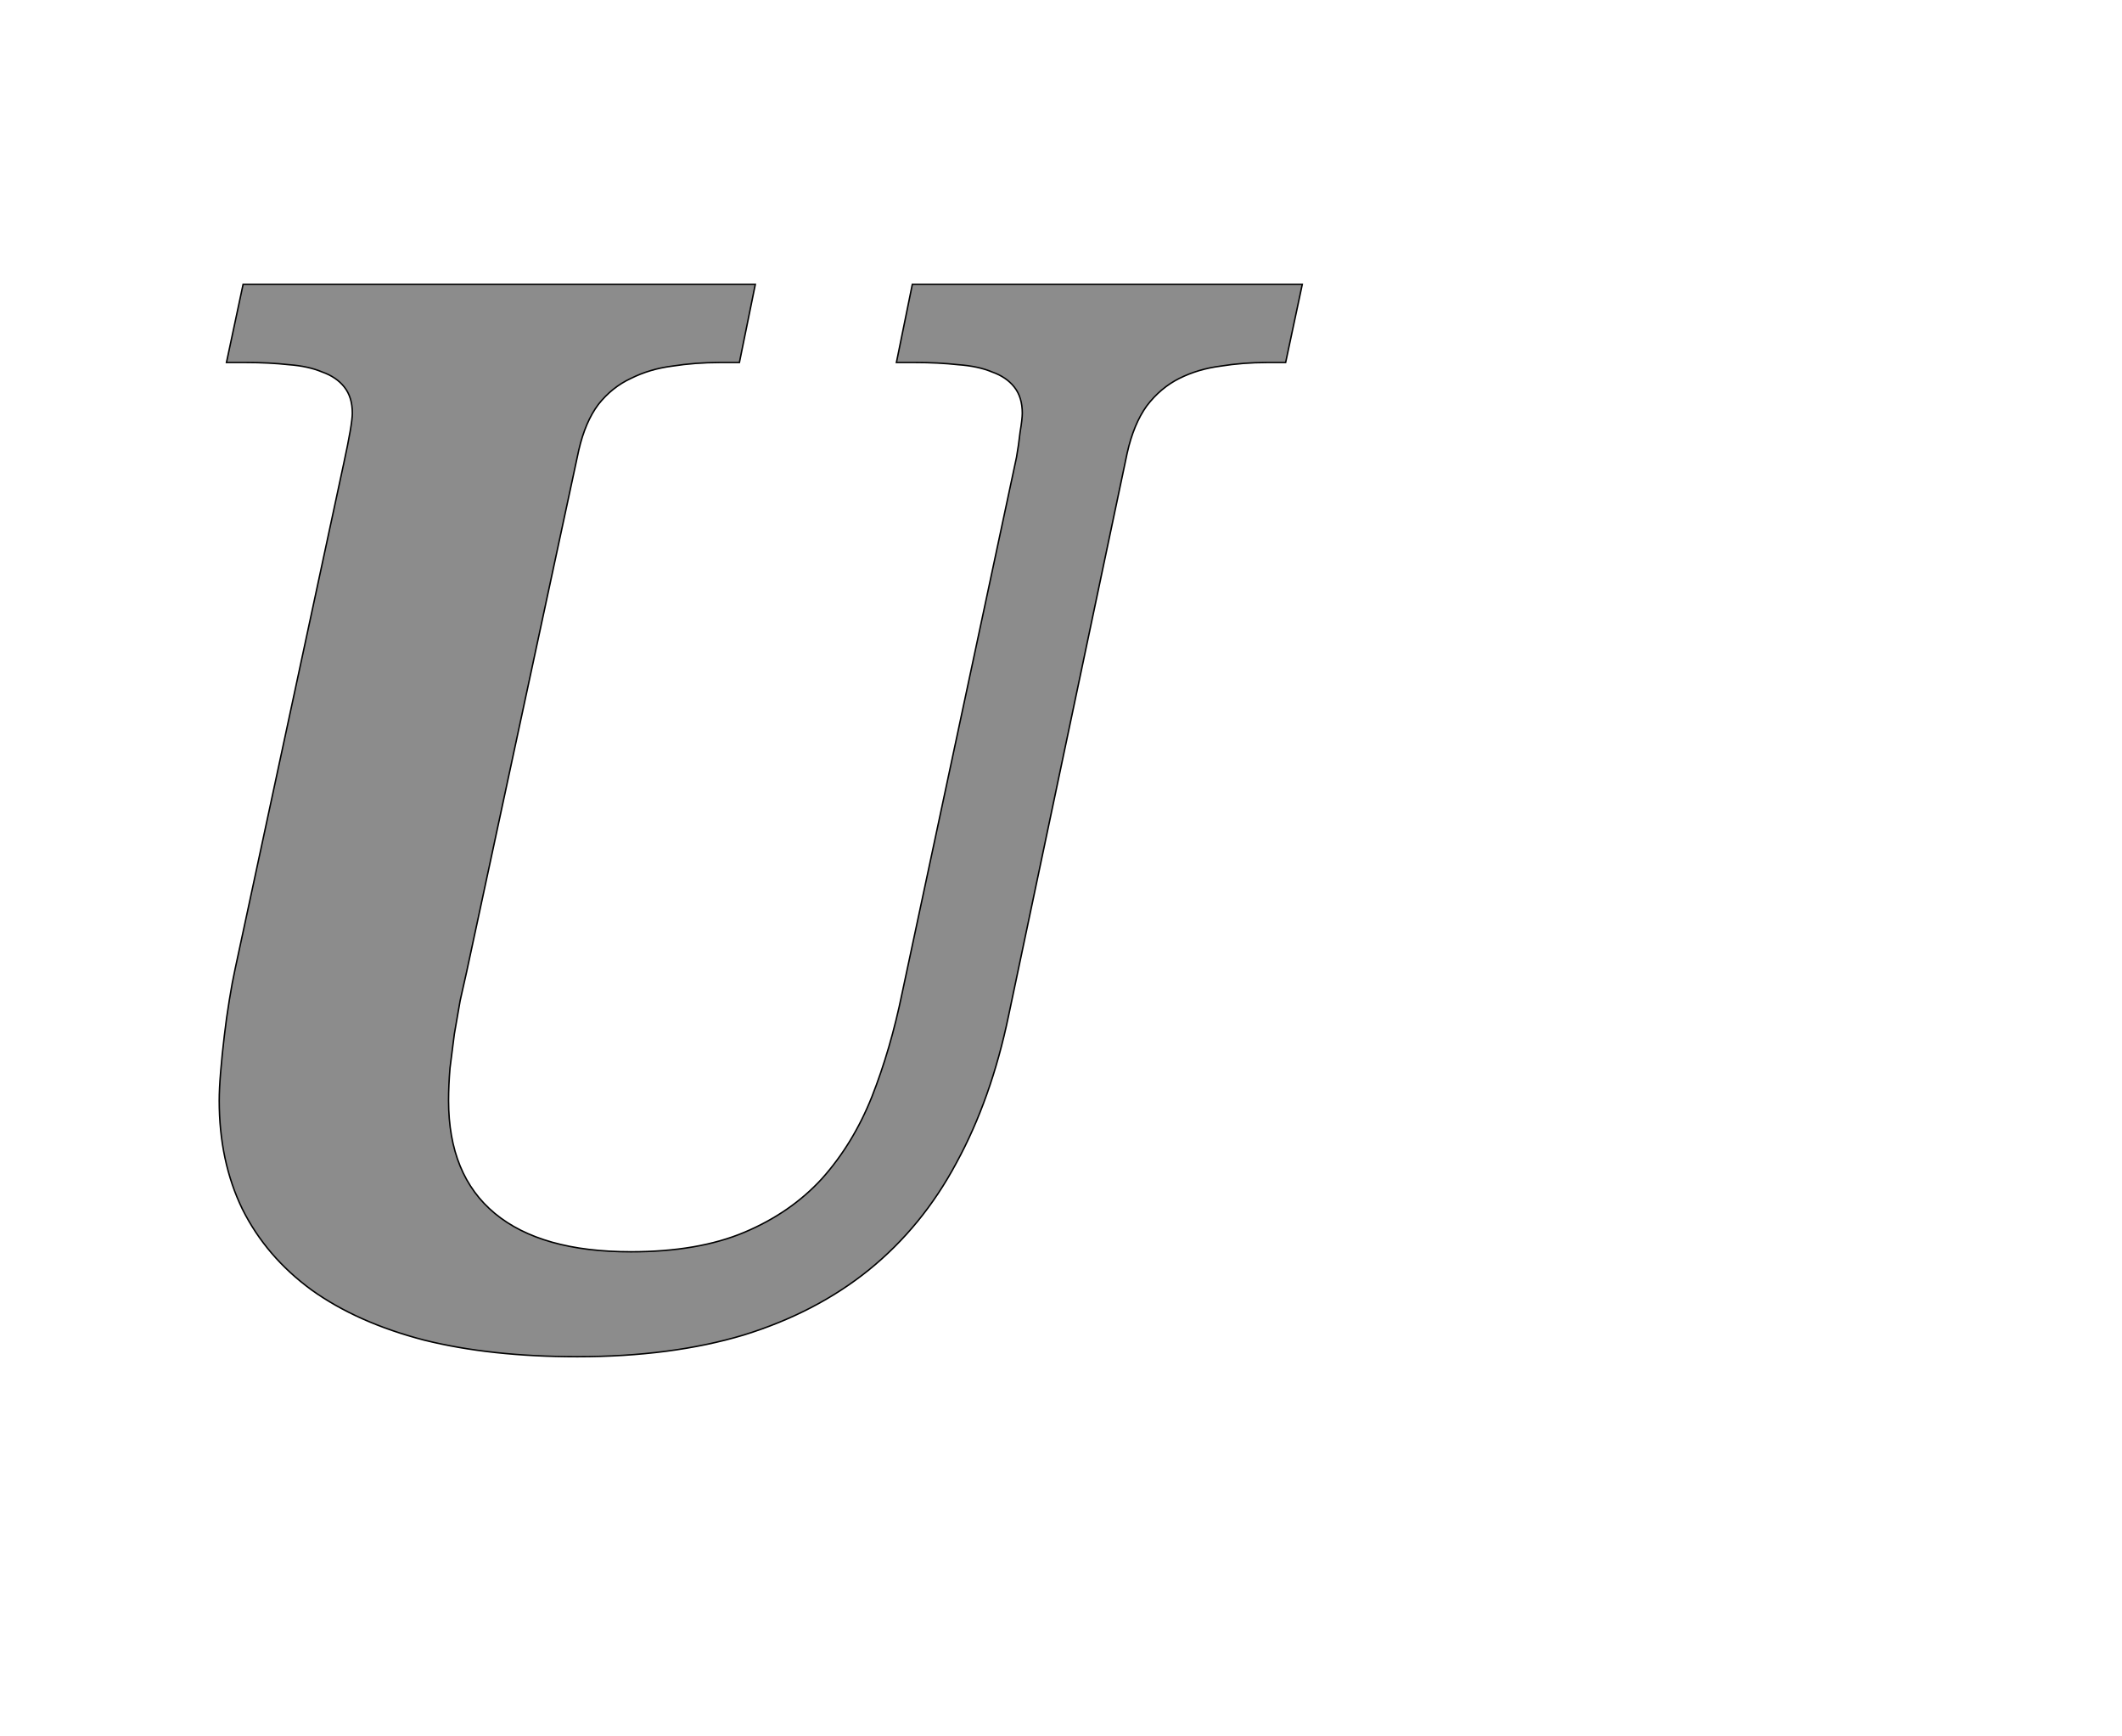 <!--
BEGIN METADATA

BBOX_X_MIN 203
BBOX_Y_MIN -20
BBOX_X_MAX 1700
BBOX_Y_MAX 1462
WIDTH 1497
HEIGHT 1482
H_BEARING_X 203
H_BEARING_Y 1462
H_ADVANCE 1530
V_BEARING_X -562
V_BEARING_Y 293
V_ADVANCE 2069
ORIGIN_X 0
ORIGIN_Y 0

END METADATA
-->

<svg width='2933px' height='2399px' xmlns='http://www.w3.org/2000/svg' version='1.1'>

 <!-- make sure glyph is visible within svg window -->
 <g fill-rule='nonzero'  transform='translate(100 1855)'>

  <!-- draw actual outline using lines and Bezier curves-->
  <path fill='black' stroke='black' fill-opacity='0.45'  stroke-width='2'  d='
 M 772,-125
 Q 865,-125 929,-152
 Q 993,-179 1036,-226
 Q 1079,-274 1105,-339
 Q 1131,-405 1147,-483
 L 1305,-1223
 Q 1308,-1240 1310,-1258
 Q 1313,-1276 1313,-1284
 Q 1313,-1306 1302,-1320
 Q 1291,-1334 1271,-1341
 Q 1252,-1349 1224,-1351
 Q 1197,-1354 1165,-1354
 L 1139,-1354
 L 1161,-1462
 L 1700,-1462
 L 1677,-1354
 L 1651,-1354
 Q 1618,-1354 1587,-1349
 Q 1556,-1345 1530,-1332
 Q 1504,-1319 1485,-1294
 Q 1467,-1269 1458,-1229
 L 1294,-451
 Q 1270,-336 1222,-248
 Q 1175,-160 1101,-100
 Q 1028,-41 928,-10
 Q 828,20 698,20
 Q 578,20 486,-3
 Q 394,-27 331,-72
 Q 268,-118 235,-184
 Q 203,-250 203,-334
 Q 203,-350 205,-374
 Q 207,-398 210,-423
 Q 213,-449 217,-473
 Q 221,-498 225,-516
 L 375,-1214
 Q 387,-1269 387,-1284
 Q 387,-1306 376,-1320
 Q 365,-1334 345,-1341
 Q 326,-1349 299,-1351
 Q 272,-1354 240,-1354
 L 213,-1354
 L 236,-1462
 L 944,-1462
 L 922,-1354
 L 895,-1354
 Q 861,-1354 829,-1349
 Q 798,-1345 772,-1332
 Q 746,-1320 727,-1296
 Q 709,-1272 700,-1233
 L 545,-512
 Q 541,-494 536,-472
 Q 532,-450 528,-426
 Q 525,-403 522,-379
 Q 520,-355 520,-334
 Q 520,-231 584,-178
 Q 648,-125 772,-125
 Z

  '/>
 </g>
</svg>

